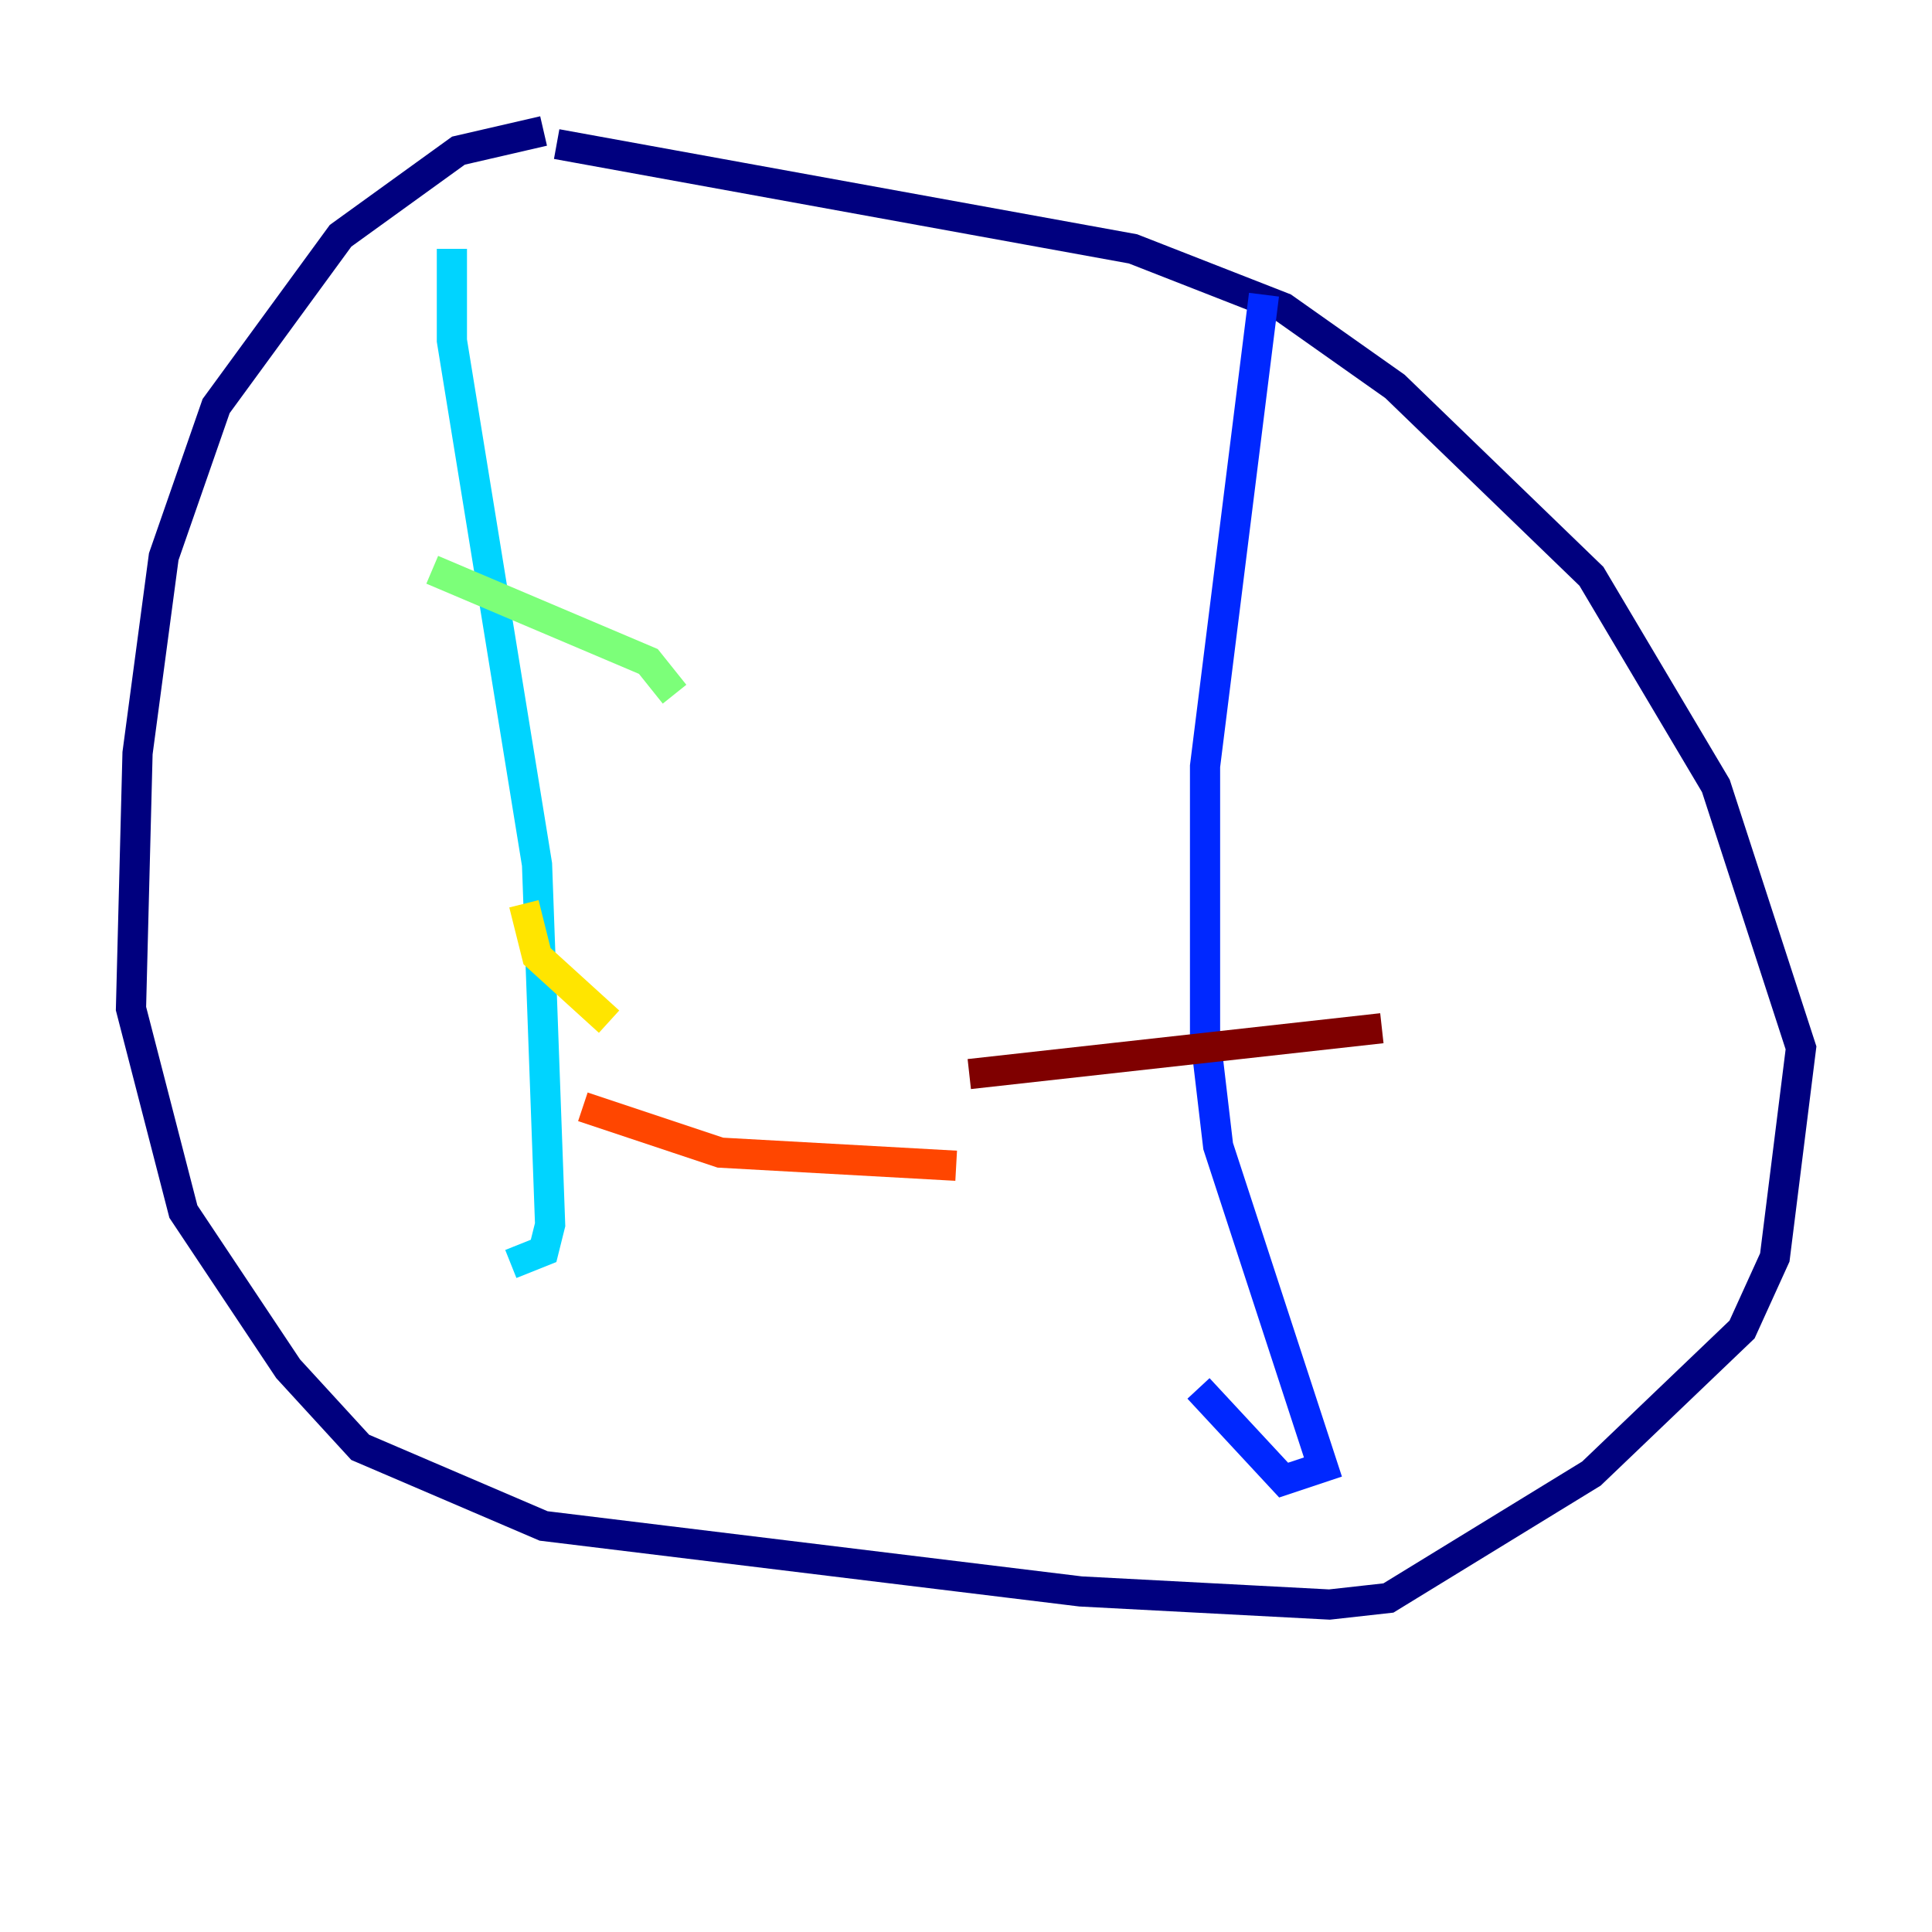 <?xml version="1.0" encoding="utf-8" ?>
<svg baseProfile="tiny" height="128" version="1.2" viewBox="0,0,128,128" width="128" xmlns="http://www.w3.org/2000/svg" xmlns:ev="http://www.w3.org/2001/xml-events" xmlns:xlink="http://www.w3.org/1999/xlink"><defs /><polyline fill="none" points="36.014,8.678 30.373,9.98 22.563,15.62 14.319,26.902 10.848,36.881 9.112,49.898 8.678,66.82 12.149,80.271 19.091,90.685 23.864,95.891 36.014,101.098 71.593,105.437 88.081,106.305 91.986,105.871 105.437,97.627 115.417,88.081 117.586,83.308 119.322,69.424 113.681,52.068 105.437,38.183 92.42,25.6 85.044,20.393 75.064,16.488 36.881,9.546" stroke="#00007f" stroke-width="2" /><polyline fill="none" points="83.742,19.525 79.837,50.766 79.837,68.556 80.705,75.932 87.647,97.193 85.044,98.061 79.403,91.986" stroke="#0028ff" stroke-width="2" /><polyline fill="none" points="29.939,16.488 29.939,22.563 35.58,57.275 36.447,81.139 36.014,82.875 33.844,83.742" stroke="#00d4ff" stroke-width="2" /><polyline fill="none" points="28.637,37.749 42.956,43.824 44.691,45.993" stroke="#7cff79" stroke-width="2" /><polyline fill="none" points="34.712,59.878 35.58,63.349 40.352,67.688" stroke="#ffe500" stroke-width="2" /><polyline fill="none" points="38.617,73.329 47.729,76.366 63.349,77.234" stroke="#ff4600" stroke-width="2" /><polyline fill="none" points="64.217,71.159 91.552,68.122" stroke="#7f0000" stroke-width="2" /></svg>